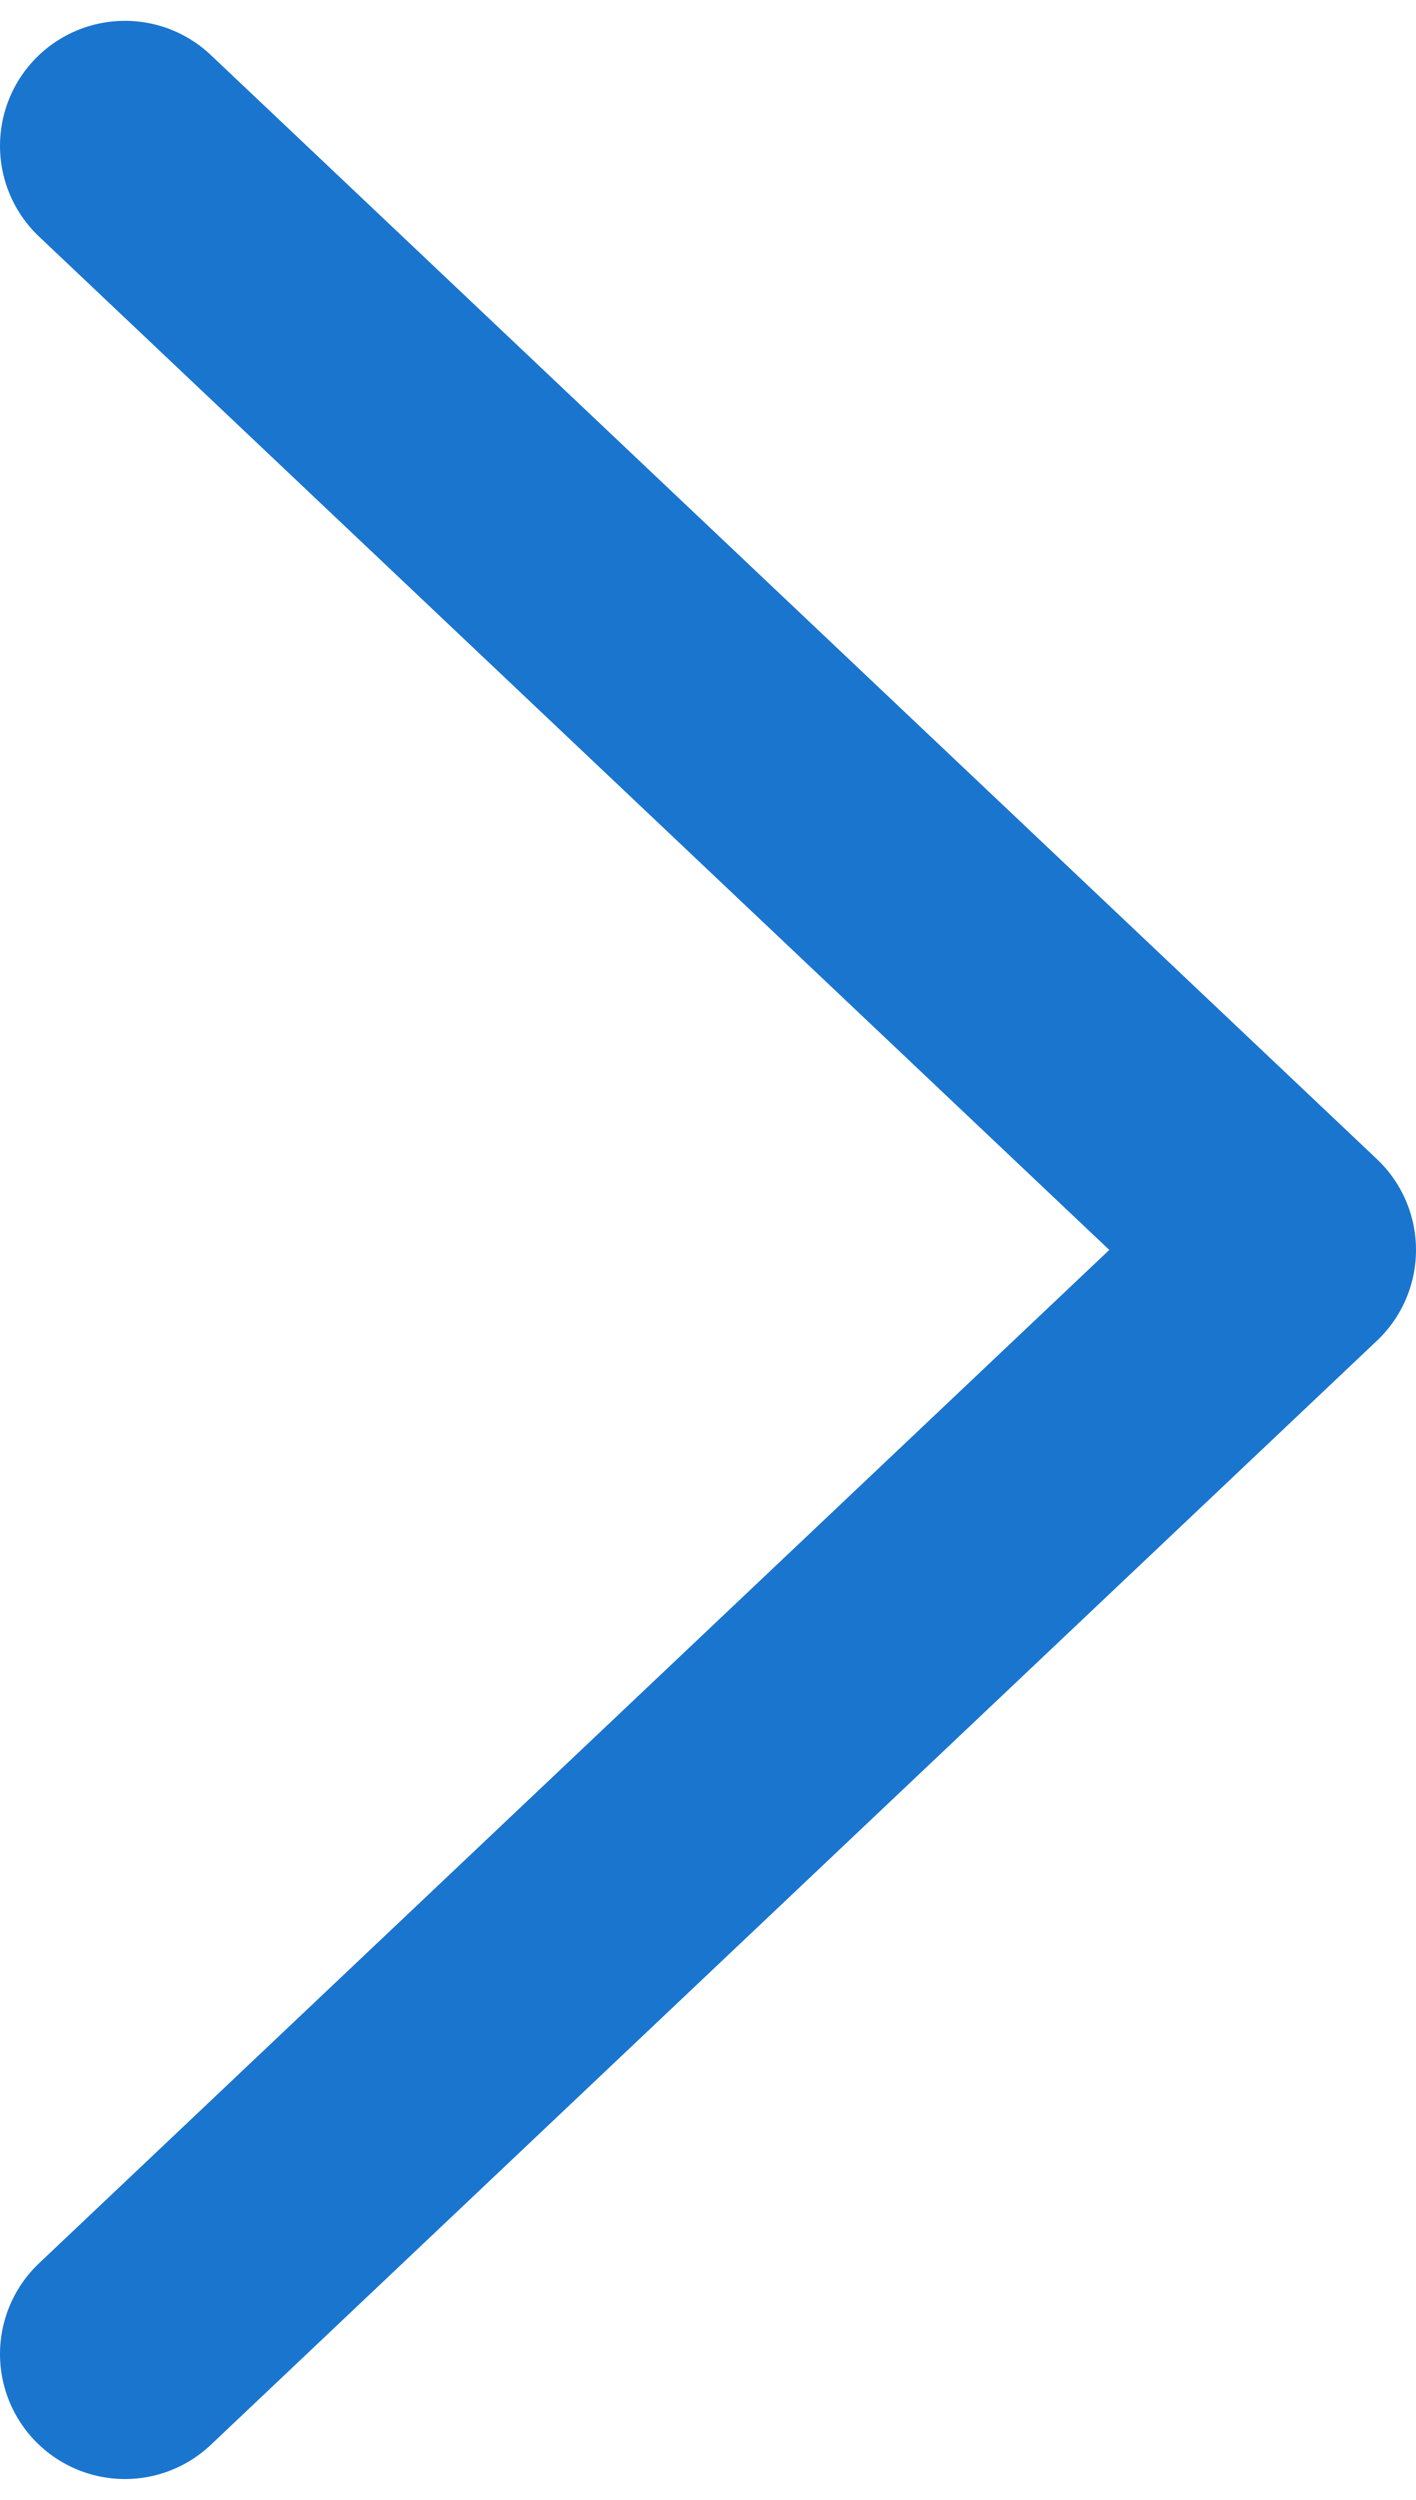 <svg width="34" height="60" viewBox="0 0 34 60" fill="none" xmlns="http://www.w3.org/2000/svg">
<path d="M3 3.5L31 30L3 56.5" stroke="#1A75CF" stroke-width="6" stroke-linecap="round" stroke-linejoin="round"/>
</svg>
